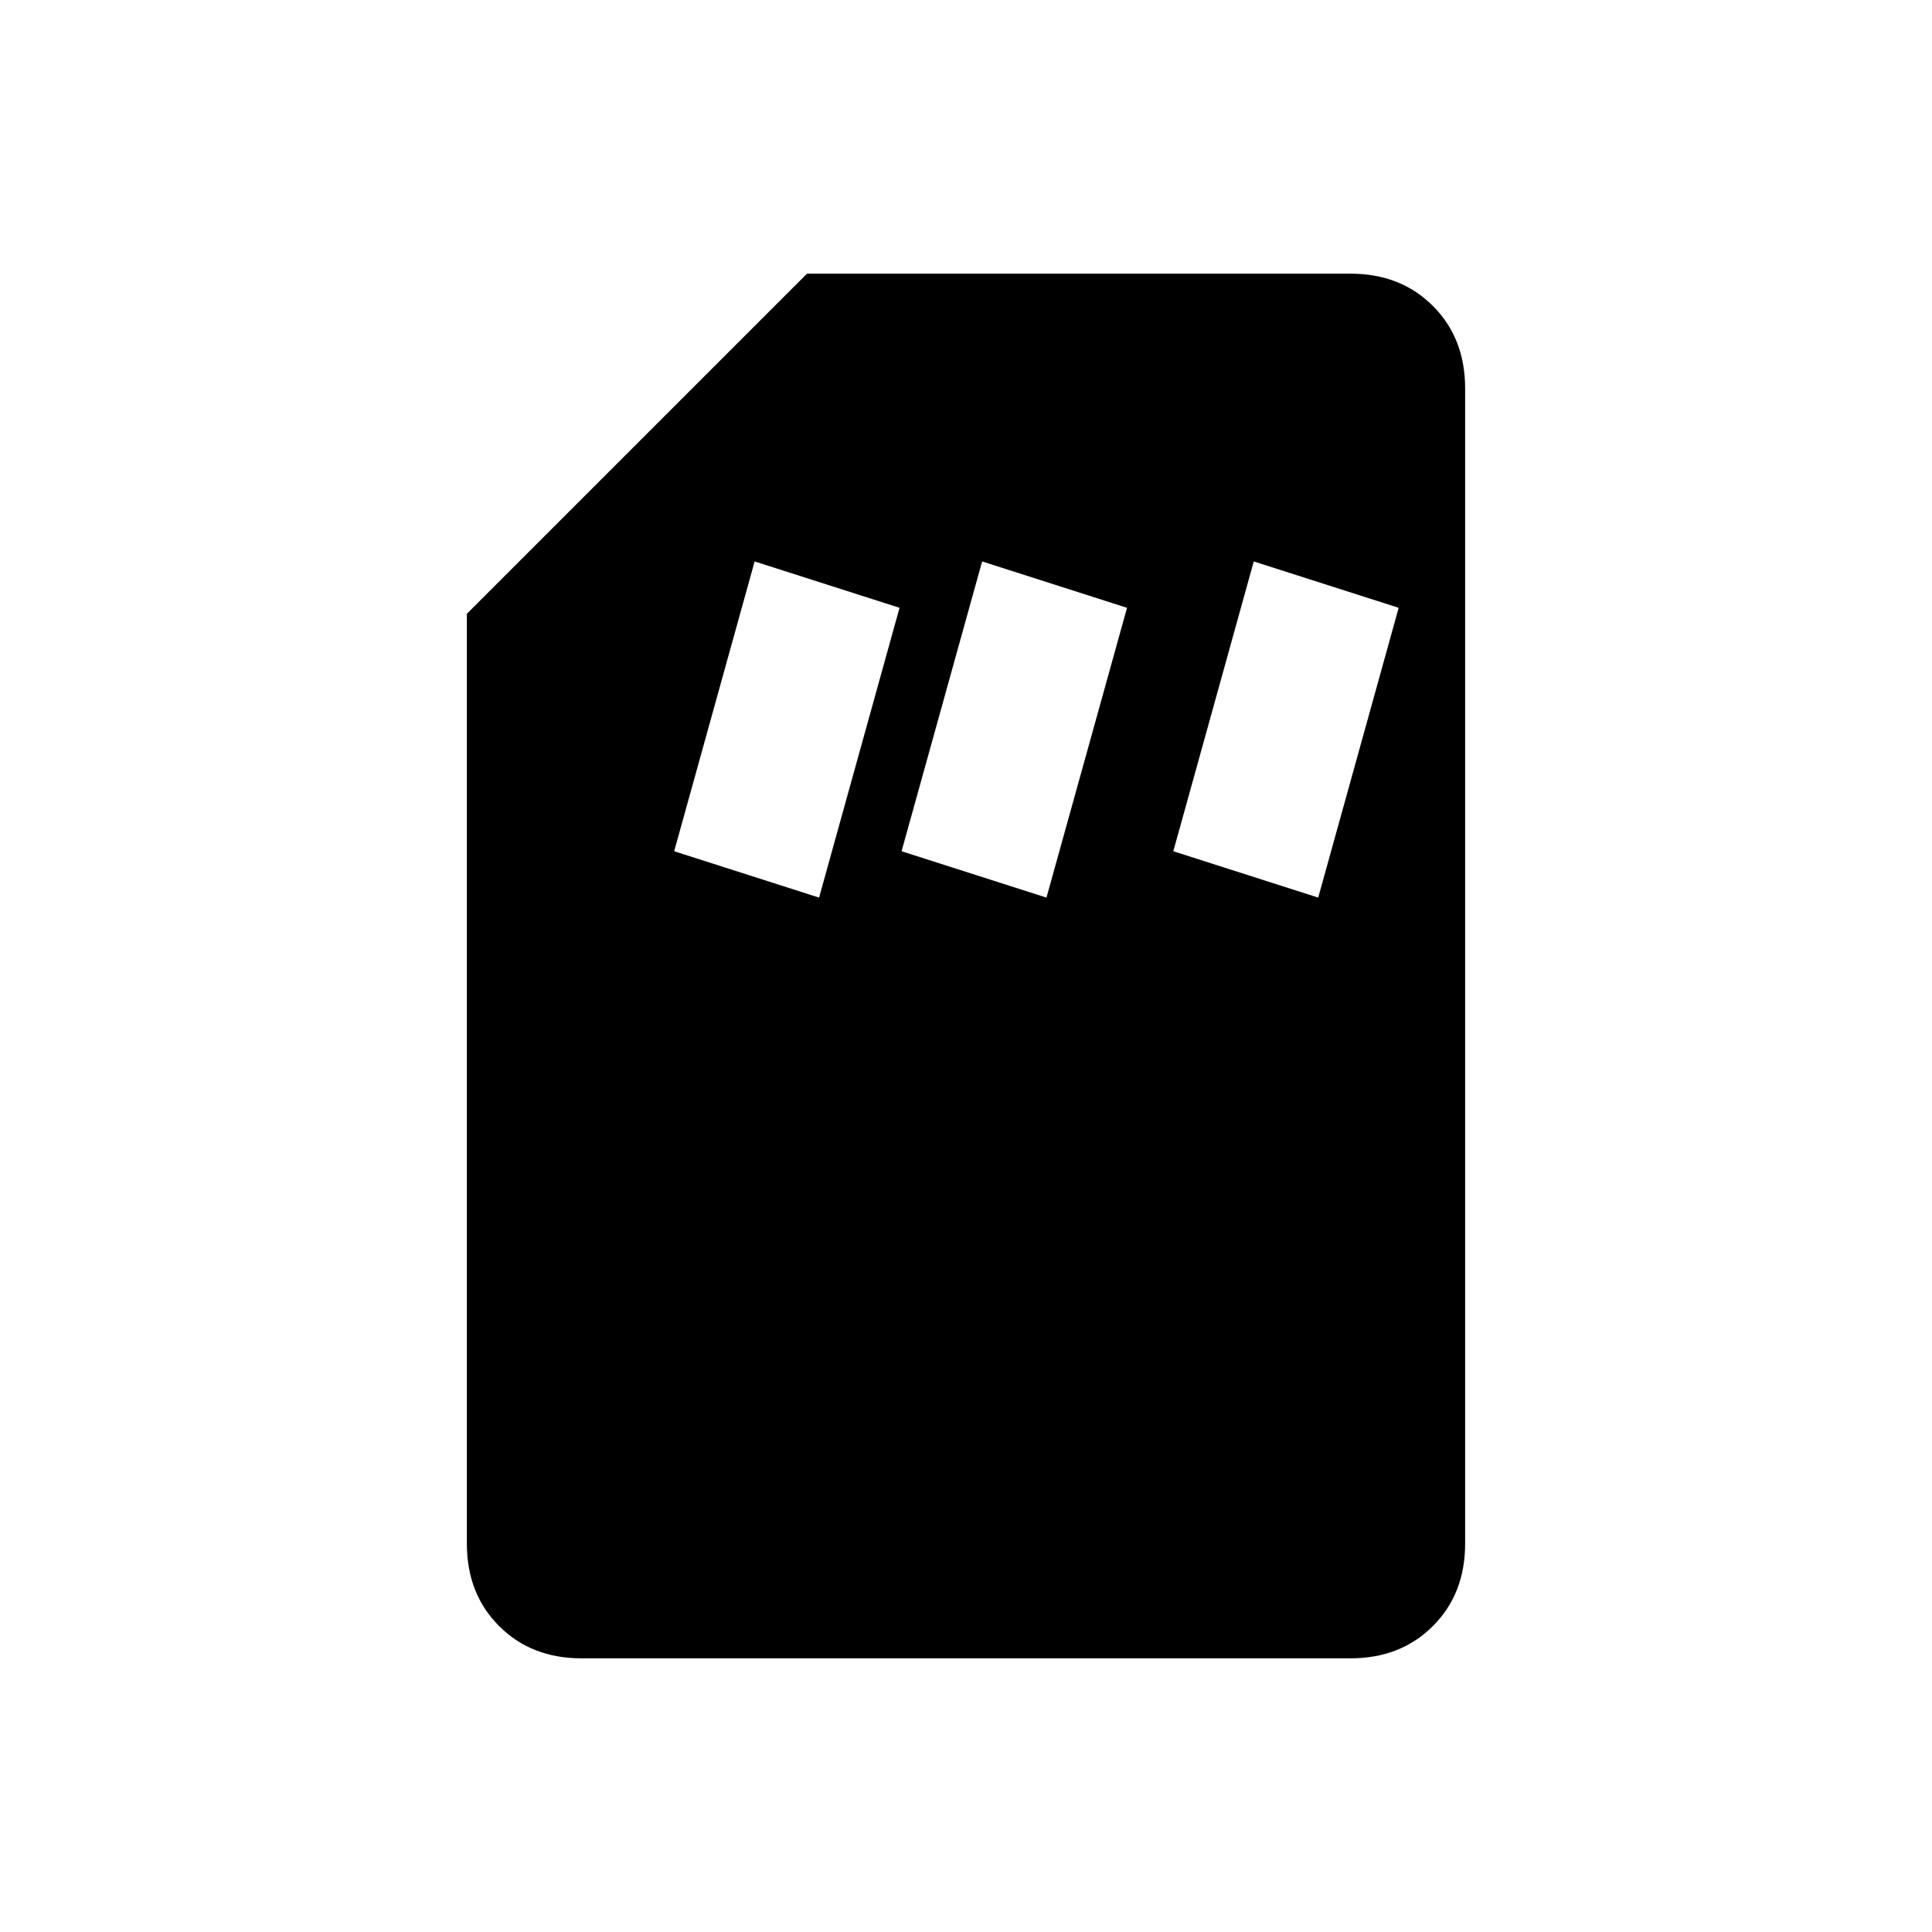 <svg xmlns="http://www.w3.org/2000/svg" height="20" width="20"><path d="m12.979 5.812-.833 3 1.5.48.833-3Zm-5.167 0-.833 3 1.5.48.833-3Zm2.355 0-.834 3 1.5.48.834-3ZM6.021 17.167q-.521 0-.854-.334-.334-.333-.334-.854V6.354l3.521-3.521h5.625q.521 0 .854.334.334.333.334.854v11.958q0 .521-.334.854-.333.334-.854.334Z"/></svg>